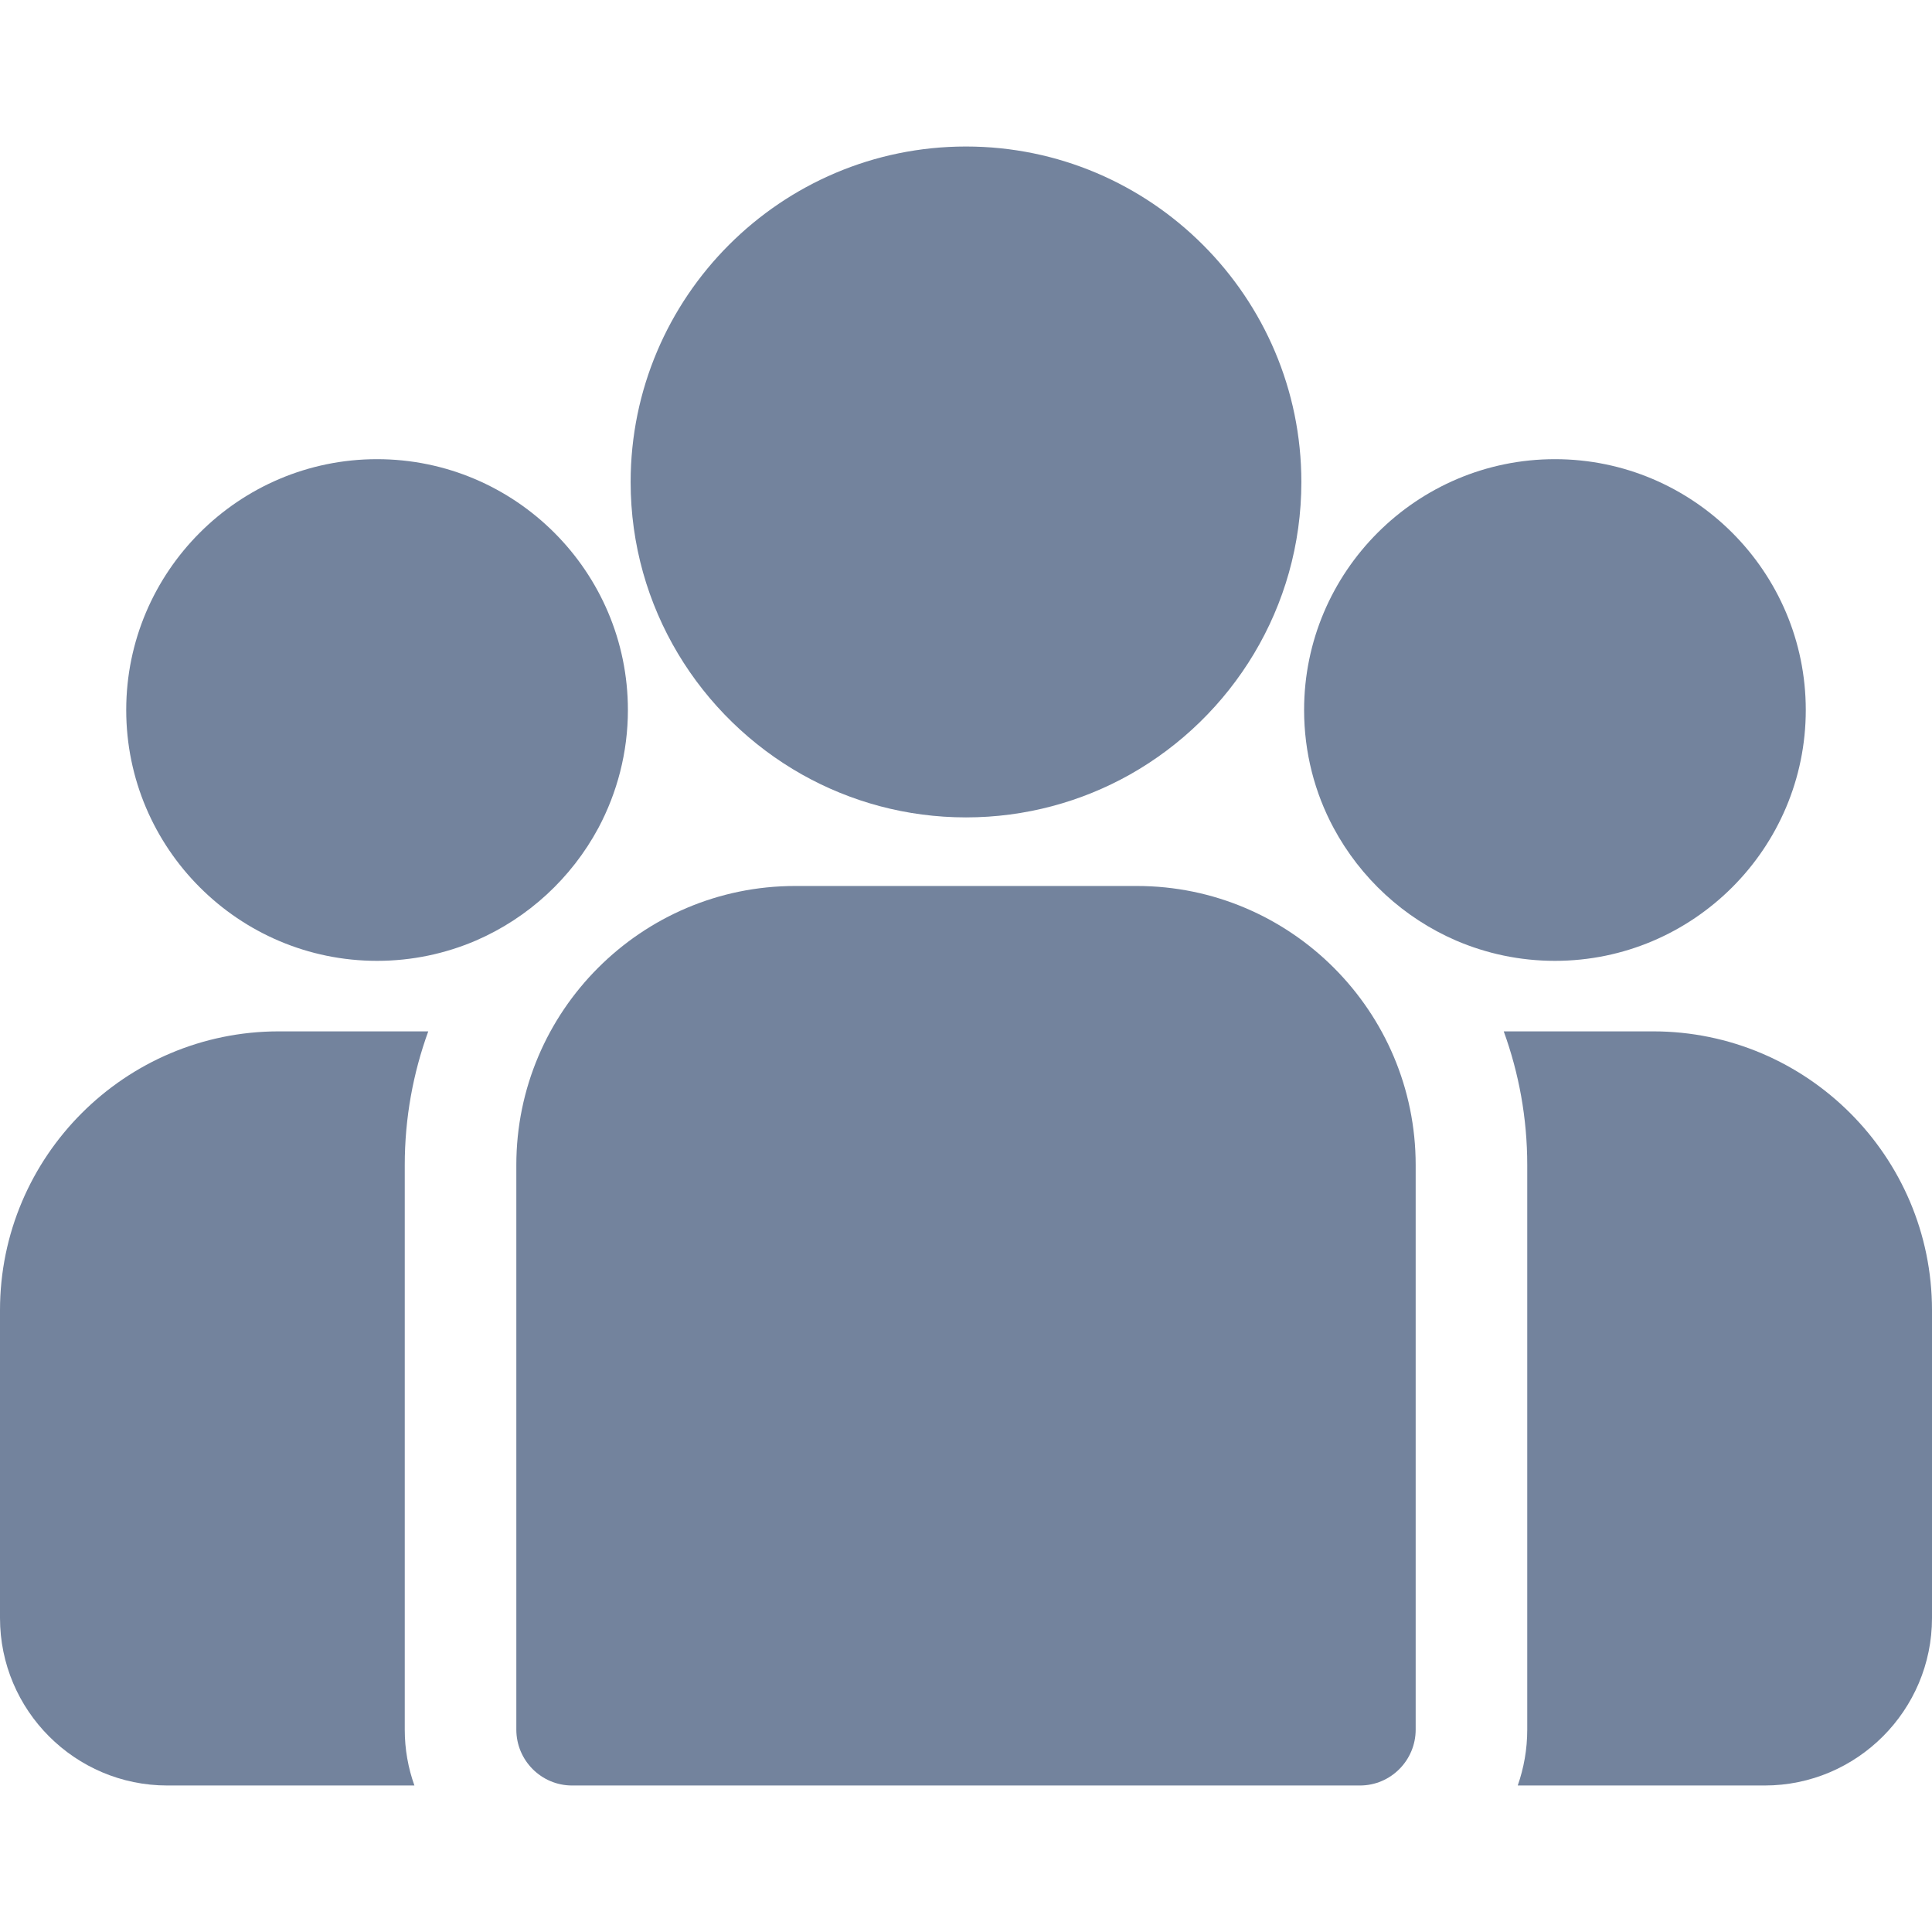 <svg width="12" height="12" viewBox="0 0 12 12" fill="none" xmlns="http://www.w3.org/2000/svg">
<path d="M10.268 6.406H9.34C9.434 6.665 9.486 6.944 9.486 7.236V10.743C9.486 10.865 9.465 10.981 9.427 11.09H10.961C11.534 11.09 12 10.623 12 10.05V8.138C12 7.183 11.223 6.406 10.268 6.406Z" fill="#73839D"/>
<path d="M2.514 7.236C2.514 6.944 2.566 6.665 2.66 6.406H1.732C0.777 6.406 0 7.183 0 8.138V10.05C0 10.623 0.466 11.09 1.039 11.09H2.574C2.535 10.981 2.514 10.865 2.514 10.743V7.236Z" fill="#73839D"/>
<path d="M7.061 5.503H4.939C3.984 5.503 3.207 6.281 3.207 7.236V10.743C3.207 10.934 3.362 11.09 3.553 11.09H8.447C8.638 11.09 8.793 10.934 8.793 10.743V7.236C8.793 6.281 8.016 5.503 7.061 5.503Z" fill="#73839D"/>
<path d="M6 0.91C4.851 0.91 3.917 1.845 3.917 2.994C3.917 3.773 4.347 4.453 4.982 4.811C5.283 4.98 5.63 5.077 6 5.077C6.369 5.077 6.717 4.98 7.018 4.811C7.653 4.453 8.083 3.773 8.083 2.994C8.083 1.845 7.148 0.91 6 0.91Z" fill="#73839D"/>
<path d="M2.342 2.852C1.483 2.852 0.784 3.551 0.784 4.41C0.784 5.269 1.483 5.968 2.342 5.968C2.56 5.968 2.767 5.923 2.956 5.842C3.282 5.701 3.55 5.453 3.717 5.142C3.833 4.924 3.9 4.674 3.9 4.41C3.9 3.551 3.201 2.852 2.342 2.852Z" fill="#73839D"/>
<path d="M9.658 2.852C8.799 2.852 8.1 3.551 8.1 4.41C8.1 4.674 8.166 4.924 8.283 5.142C8.45 5.453 8.718 5.701 9.044 5.842C9.233 5.923 9.44 5.968 9.658 5.968C10.517 5.968 11.216 5.269 11.216 4.41C11.216 3.551 10.517 2.852 9.658 2.852Z" fill="#73839D"/>
</svg>
